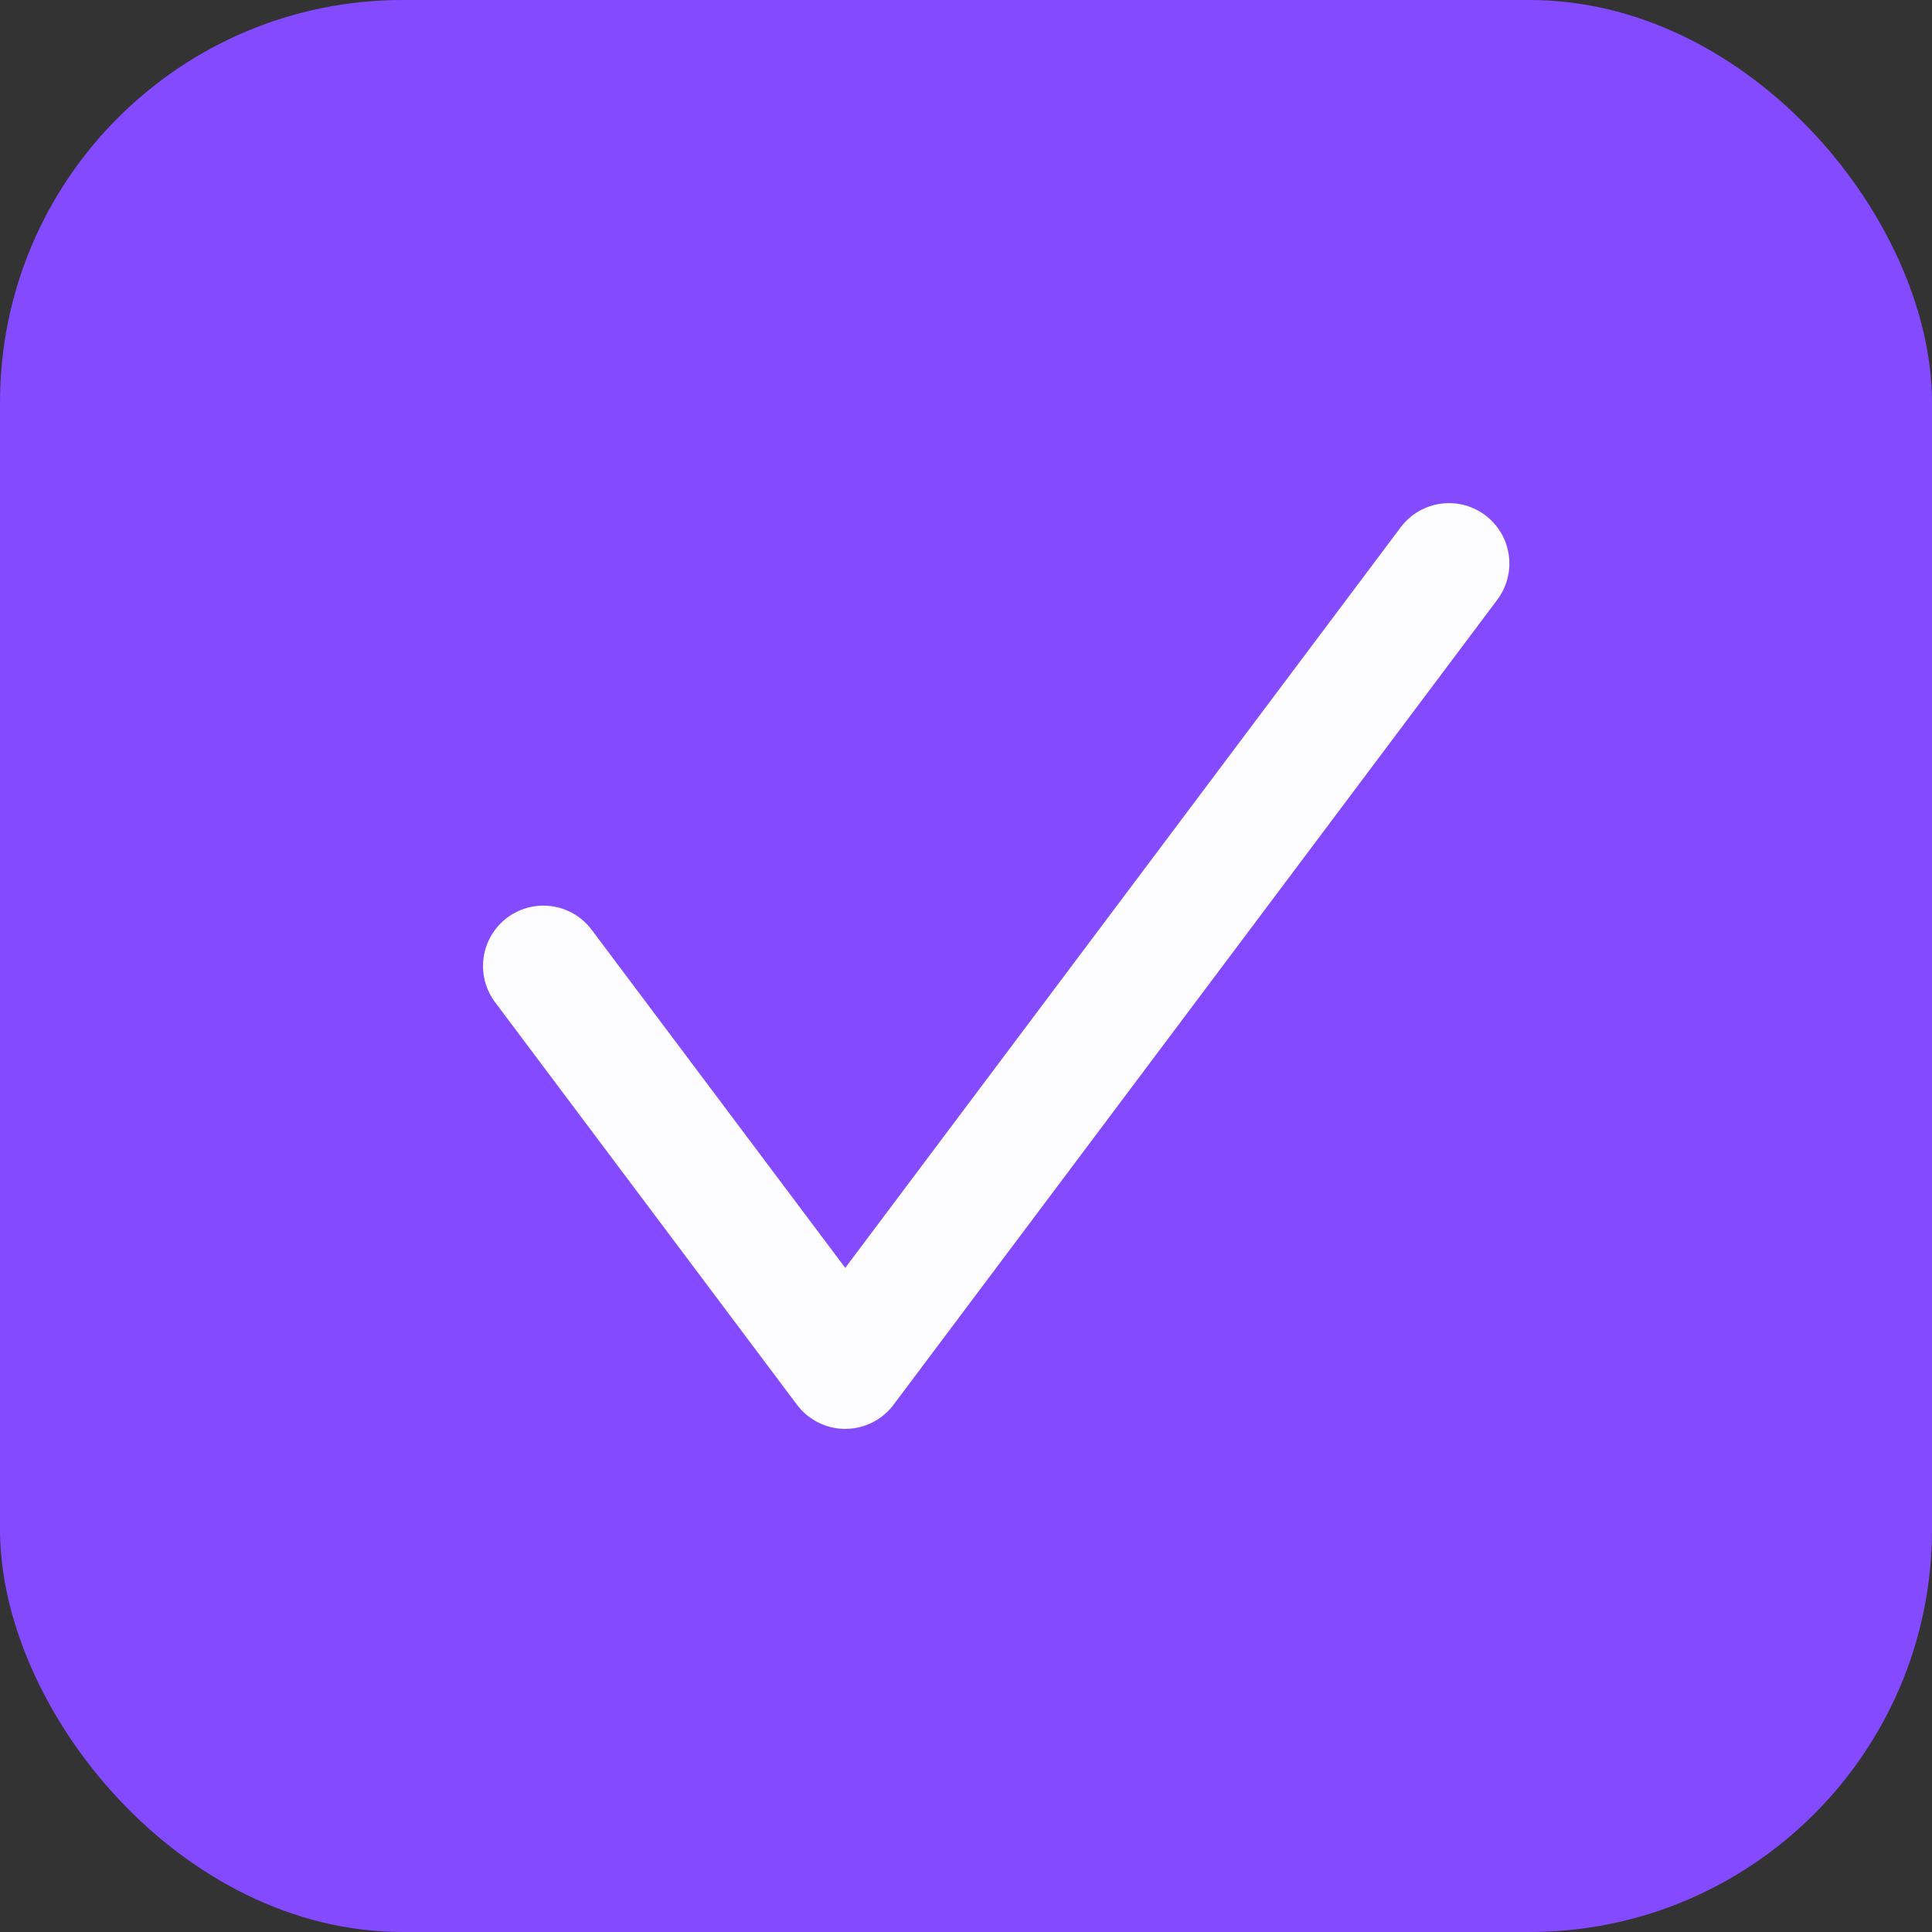 <svg width="24" height="24" viewBox="0 0 24 24" fill="none" xmlns="http://www.w3.org/2000/svg">
  <rect x="0" y="0" width="24" height="24" fill="#333333" stroke="none"/>
  <rect width="24" height="24" rx="5" fill="#844AFF" />
  <path d="M6.75 12L10.5 17L18 7" stroke="#FDFCFE" stroke-width="1.5" stroke-linecap="round"
    stroke-linejoin="round" />
</svg>